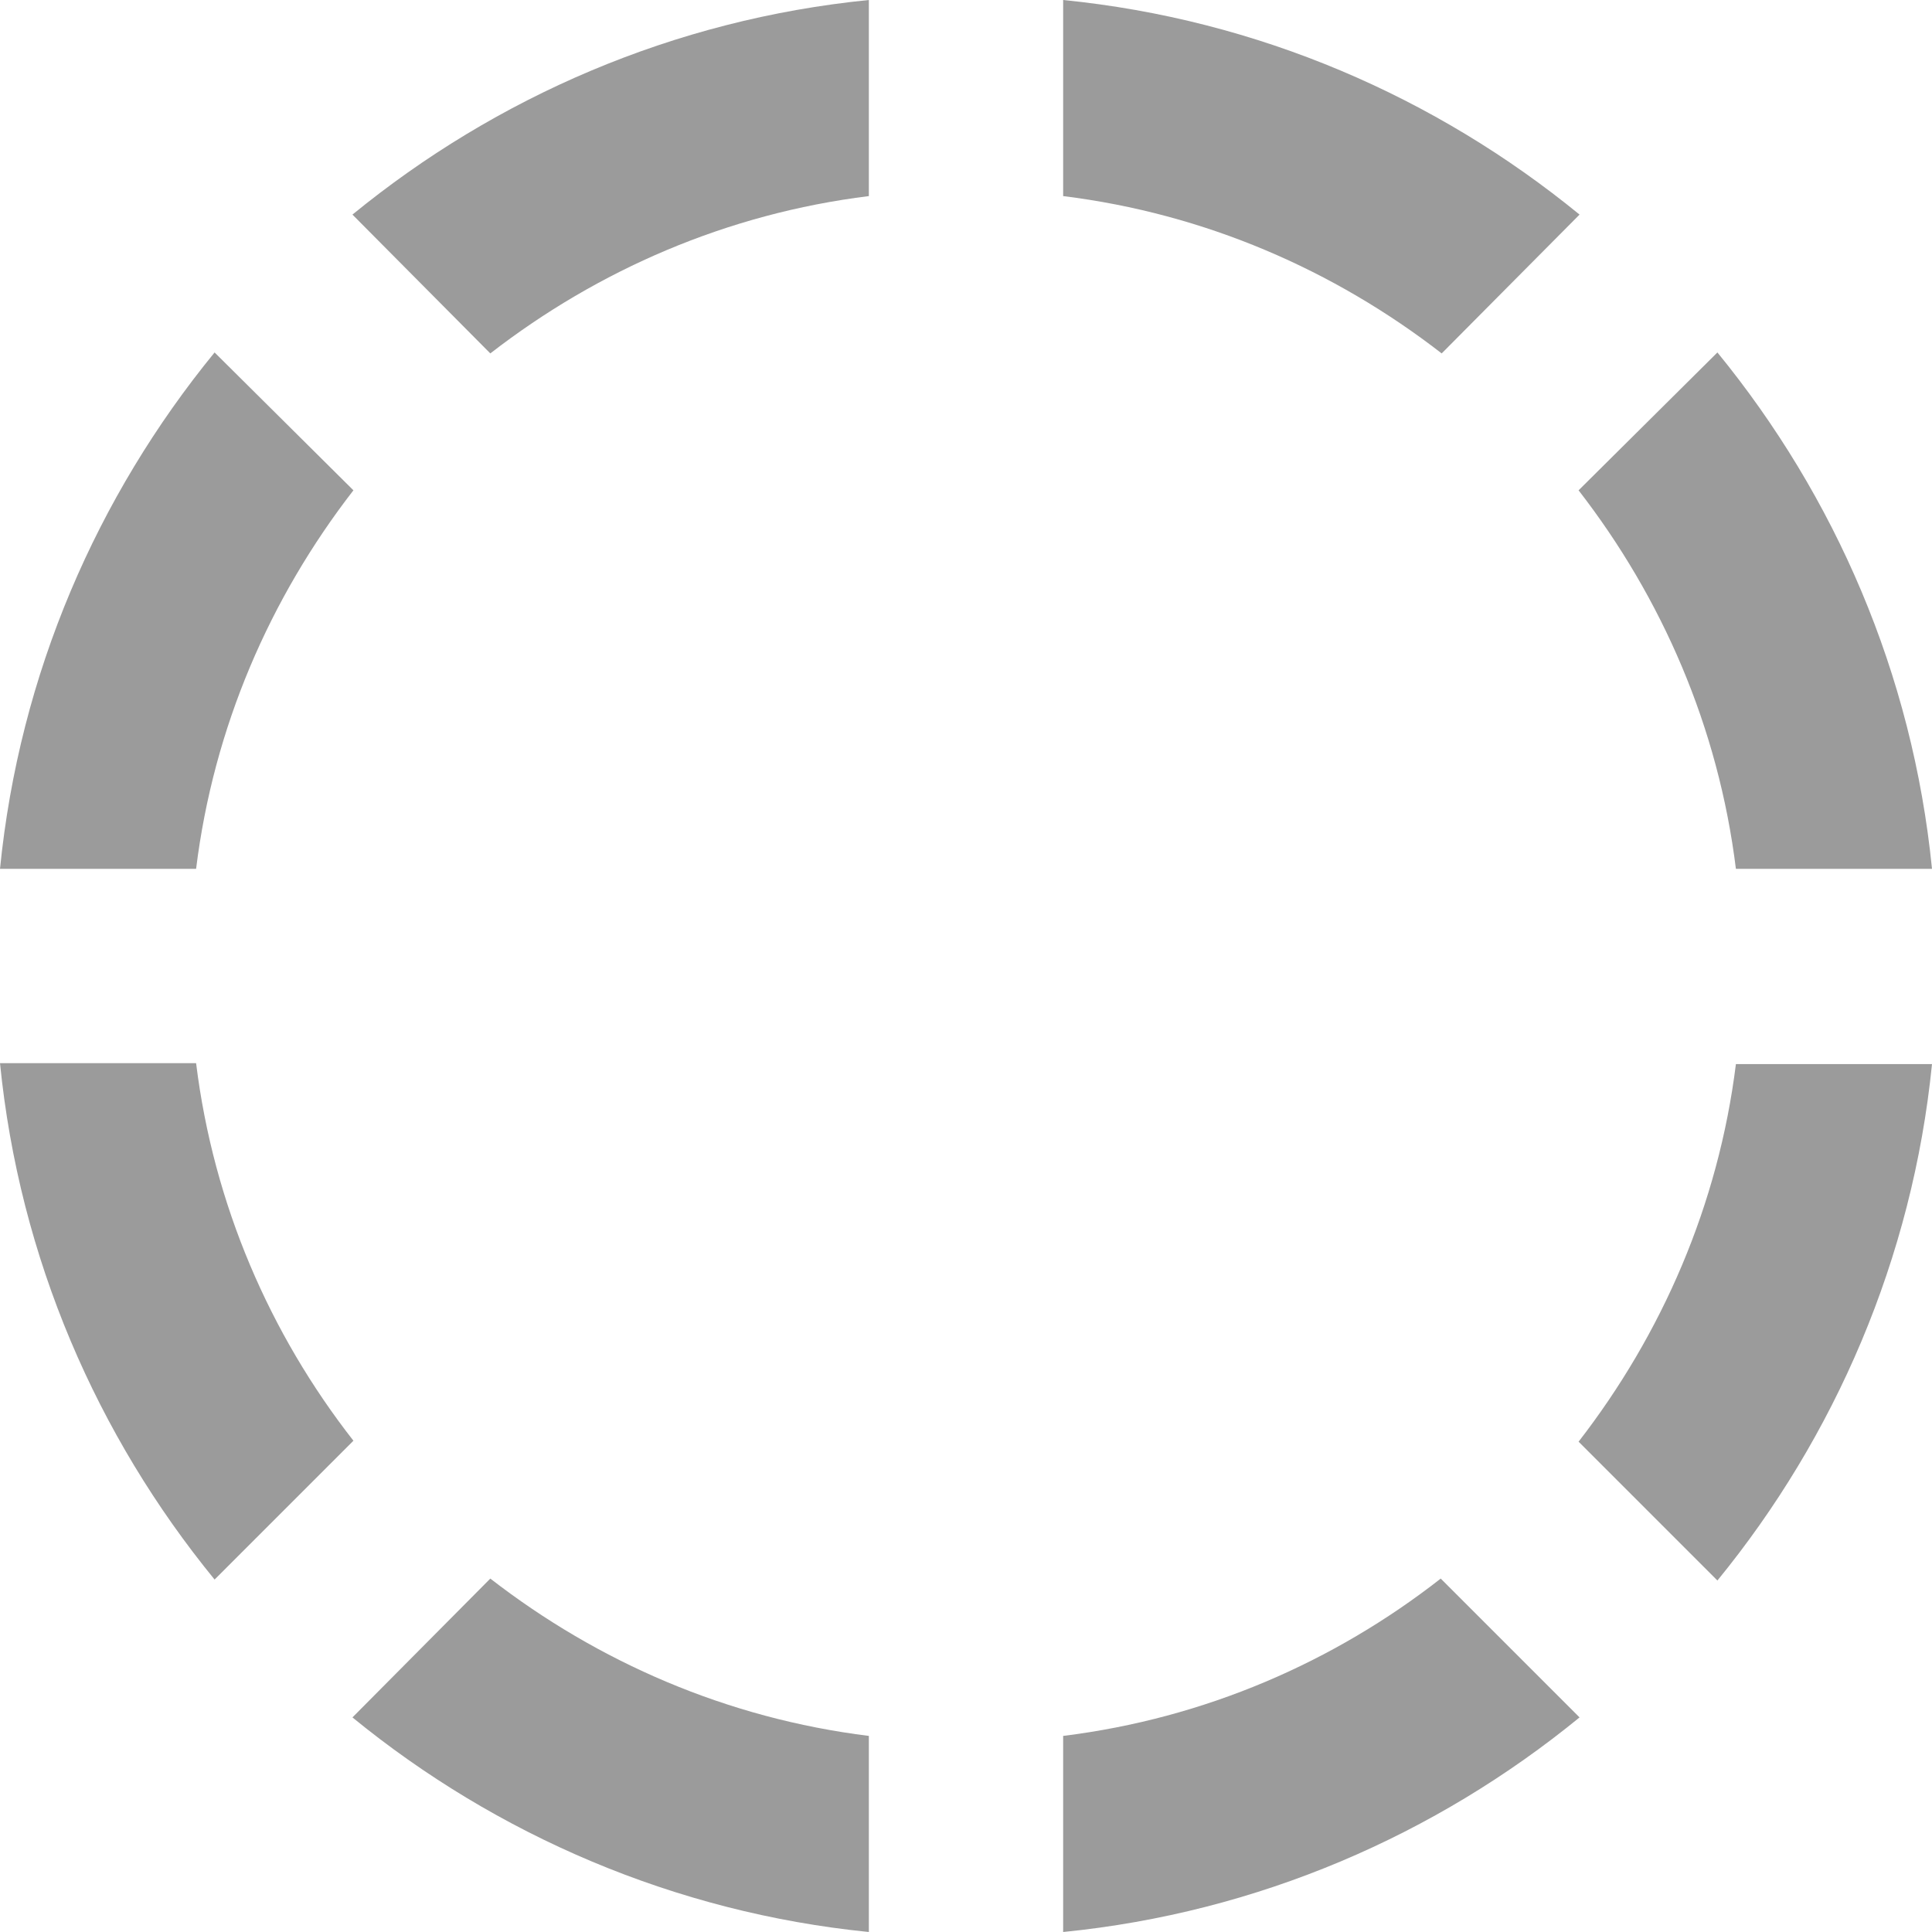 <?xml version="1.0" encoding="UTF-8"?>
<svg width="14px" height="14px" viewBox="0 0 14 14" version="1.1" xmlns="http://www.w3.org/2000/svg" xmlns:xlink="http://www.w3.org/1999/xlink">
    <!-- Generator: Sketch Beta 51.2 (57516) - http://www.bohemiancoding.com/sketch -->
    <title>ic_pending</title>
    <desc>Created with Sketch Beta.</desc>
    <defs></defs>
    <g id="Resource_pinning_flow" stroke="none" stroke-width="1" fill="none" fill-rule="evenodd">
        <g id="ic_pending" transform="translate(-5, -5)">
            <polygon id="Shape" points="0 0 24 0 24 24 0 24"></polygon>
            <path d="M11.296,6.421 L11.296,5 C9.882,5.141 8.595,5.704 7.554,6.555 L8.553,7.561 C9.334,6.956 10.269,6.548 11.296,6.421 Z M16.446,6.555 C15.405,5.704 14.118,5.141 12.704,5 L12.704,6.421 C13.731,6.548 14.666,6.956 15.447,7.561 L16.446,6.555 Z M17.579,11.296 L19,11.296 C18.859,9.882 18.296,8.595 17.445,7.554 L16.439,8.553 C17.044,9.334 17.452,10.269 17.579,11.296 Z M7.561,8.553 L6.555,7.554 C5.704,8.595 5.141,9.882 5,11.296 L6.421,11.296 C6.548,10.269 6.956,9.334 7.561,8.553 Z M6.421,12.704 L5,12.704 C5.141,14.118 5.704,15.405 6.555,16.446 L7.561,15.44 C6.956,14.666 6.548,13.731 6.421,12.704 Z M16.439,15.447 L17.445,16.453 C18.296,15.412 18.859,14.118 19,12.711 L17.579,12.711 C17.452,13.731 17.044,14.666 16.439,15.447 Z M12.704,17.579 L12.704,19 C14.118,18.859 15.405,18.296 16.446,17.445 L15.44,16.439 C14.666,17.044 13.731,17.452 12.704,17.579 Z M7.554,17.445 C8.595,18.296 9.889,18.859 11.296,19 L11.296,17.579 C10.269,17.452 9.334,17.044 8.553,16.439 L7.554,17.445 Z" id="Shape" fill="#9B9B9B" fill-rule="nonzero"></path>
        </g>
    </g>
</svg>